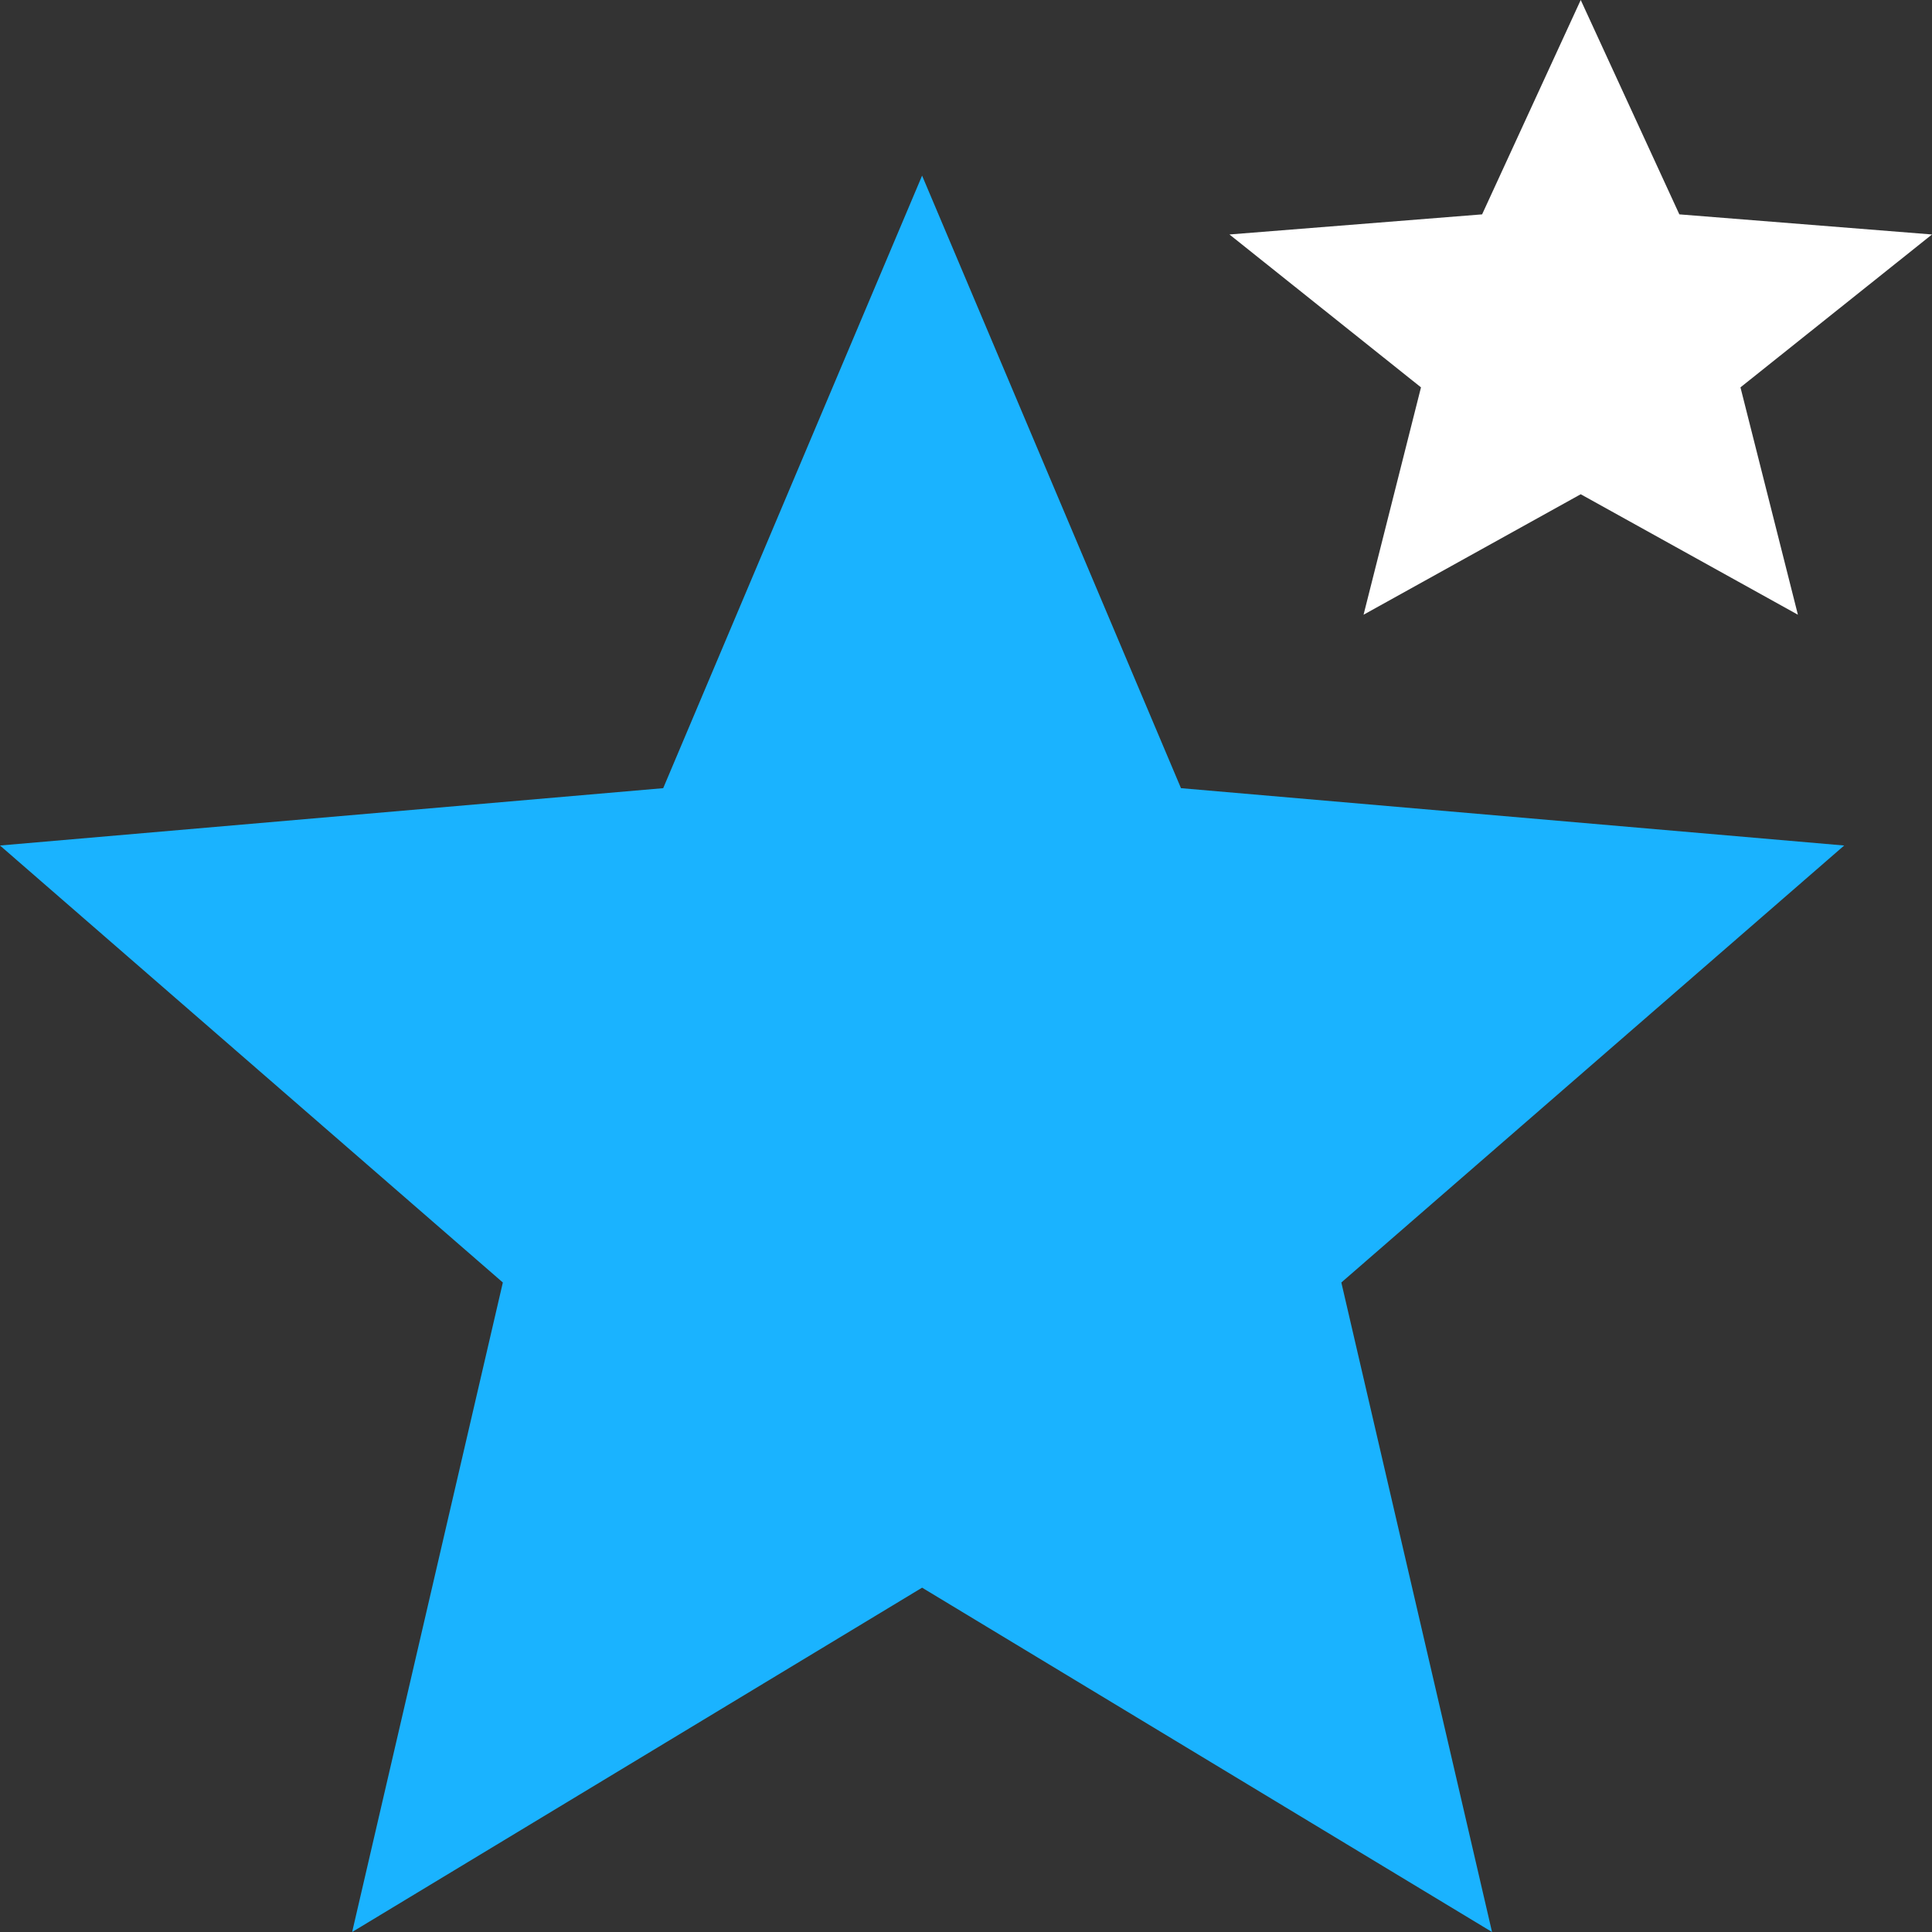 <svg width="22" height="22" viewBox="0 0 22 22" fill="none" xmlns="http://www.w3.org/2000/svg">
<rect x="0" y="0" width="22" height="22" fill="#333333" stroke="none"/>
<path fill-rule="evenodd" clip-rule="evenodd" d="M10.5 18.079L16.99 22L15.274 14.604L21 9.628L13.448 8.975L10.5 2L7.552 8.975L0 9.628L5.726 14.604L4.01 22L10.5 18.079Z" fill="#1AB3FF"/>
<path fill-rule="evenodd" clip-rule="evenodd" d="M18 5.628L20.473 7L19.819 4.411L22 2.67L19.123 2.441L18 0L16.877 2.441L14 2.67L16.181 4.411L15.527 7L18 5.628Z" fill="white"/>
</svg>
